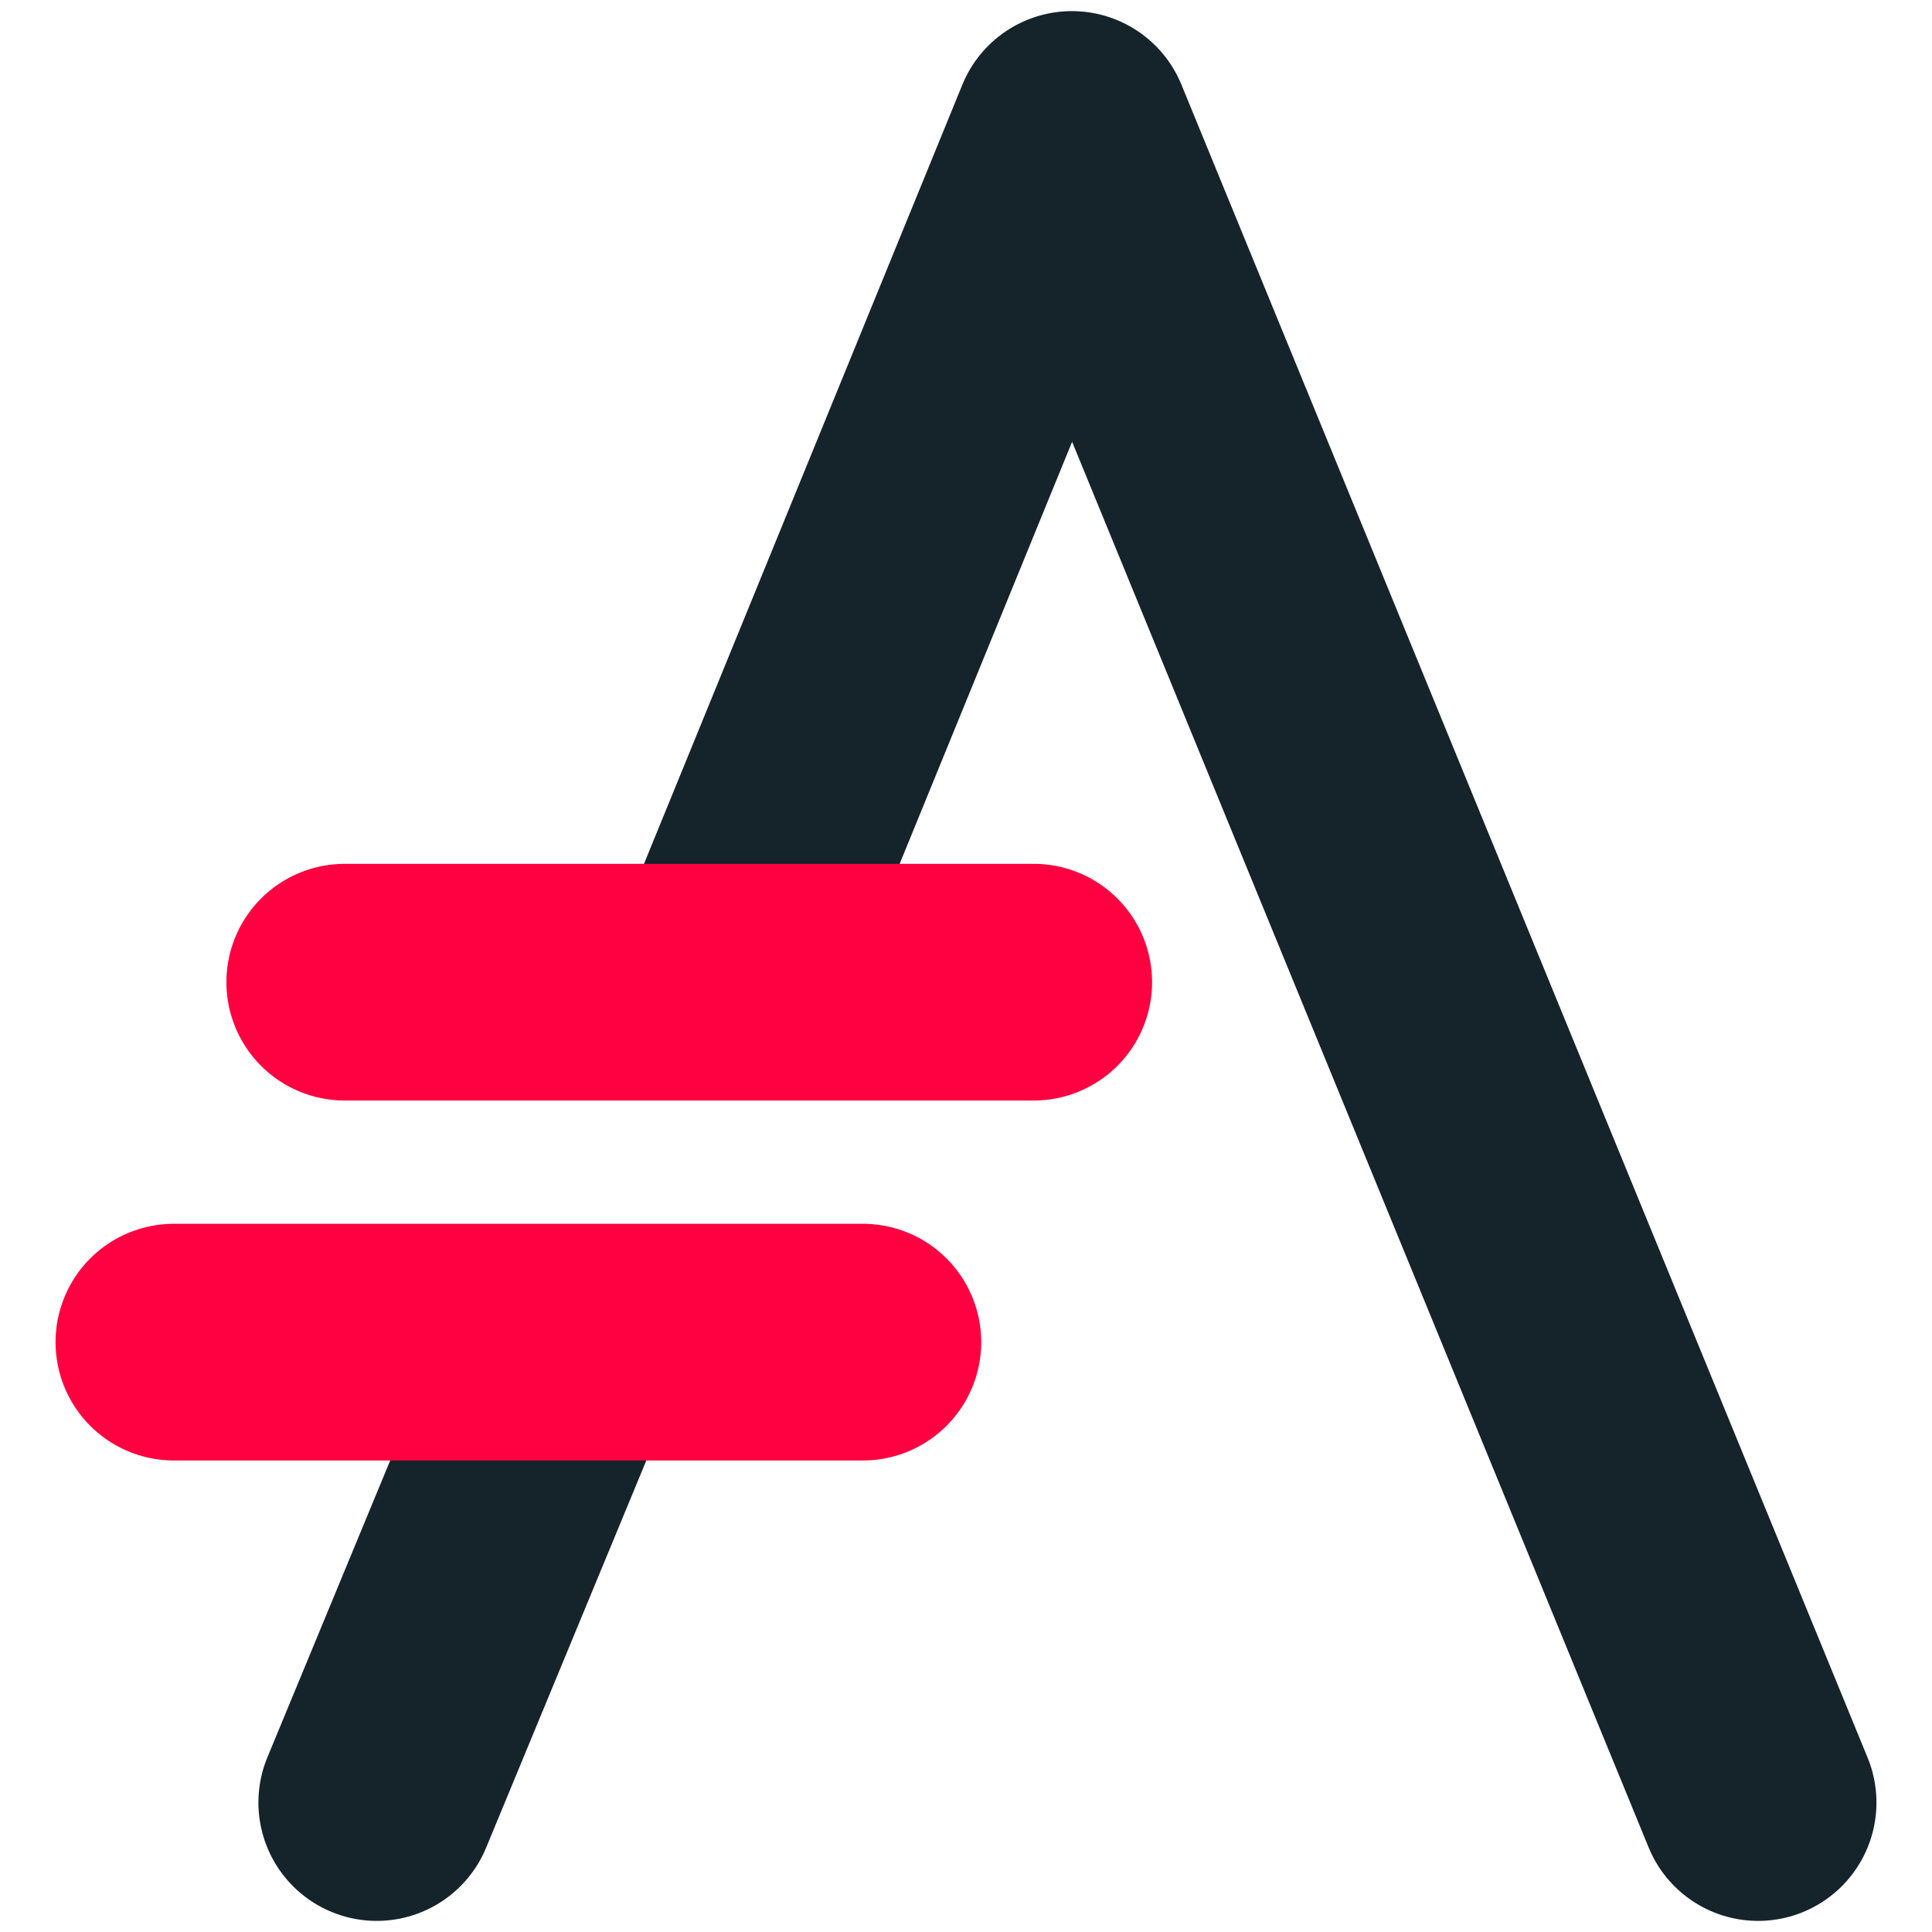 <?xml version="1.0" encoding="UTF-8" standalone="no"?><!DOCTYPE svg PUBLIC "-//W3C//DTD SVG 1.1//EN" "http://www.w3.org/Graphics/SVG/1.1/DTD/svg11.dtd"><svg width="100%" height="100%" viewBox="0 0 16 16" version="1.1" xmlns="http://www.w3.org/2000/svg" xmlns:xlink="http://www.w3.org/1999/xlink" xml:space="preserve" xmlns:serif="http://www.serif.com/" style="fill-rule:evenodd;clip-rule:evenodd;stroke-linecap:round;stroke-linejoin:round;stroke-miterlimit:1.5;"><g><g><path d="M3.12,14.928l1.549,-3.744" style="fill:none;stroke:#15242b;stroke-width:1.96px;"/><path d="M6.018,8.069l2.859,-6.997l5.683,13.856" style="fill:none;stroke:#15242b;stroke-width:1.96px;"/><path d="M1.44,11.115l5.706,0" style="fill:none;stroke:#ff0040;stroke-width:1.96px;"/><path d="M2.855,8.134l5.706,0" style="fill:none;stroke:#ff0040;stroke-width:1.96px;"/></g></g></svg>